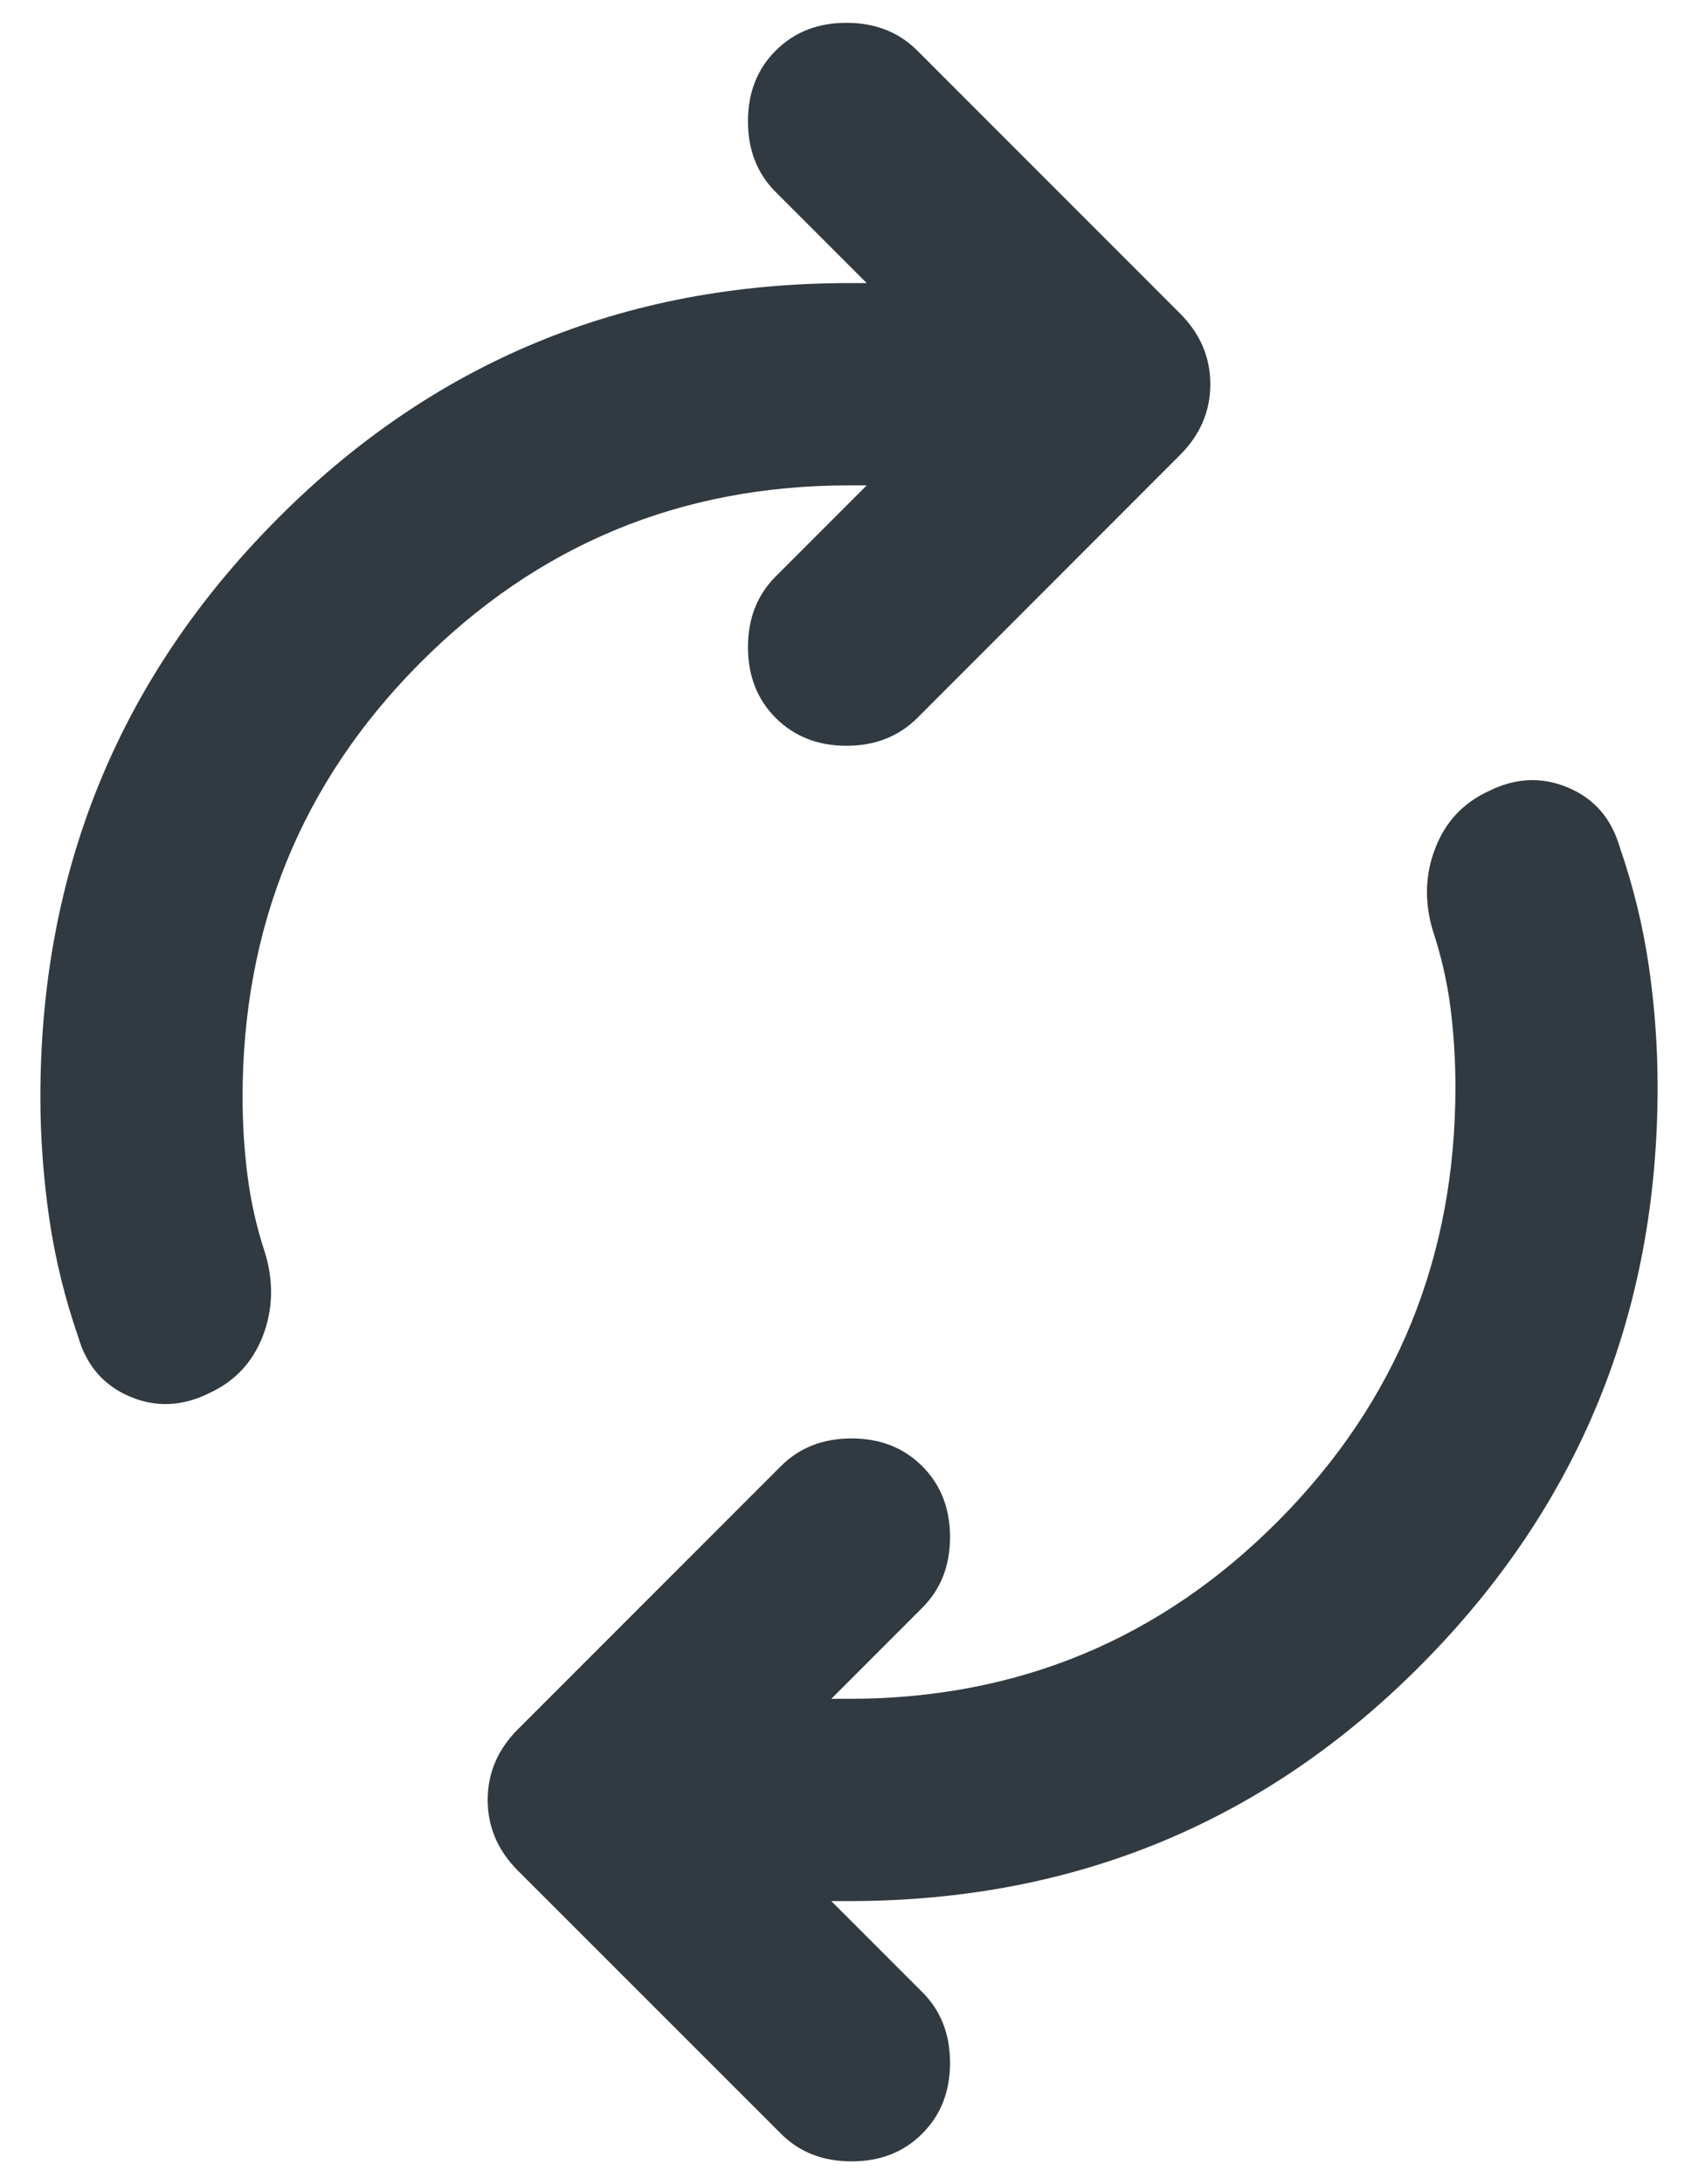 <svg width="14" height="18" viewBox="0 0 14 18" fill="none" xmlns="http://www.w3.org/2000/svg">
<path d="M2 9.042C2 9.264 2.014 9.483 2.042 9.698C2.07 9.913 2.118 10.125 2.188 10.333C2.257 10.569 2.25 10.795 2.167 11.01C2.083 11.226 1.938 11.382 1.729 11.479C1.507 11.59 1.288 11.601 1.073 11.51C0.858 11.42 0.715 11.257 0.646 11.021C0.535 10.701 0.455 10.375 0.406 10.042C0.358 9.708 0.333 9.375 0.333 9.042C0.333 7.181 0.979 5.597 2.271 4.292C3.563 2.986 5.139 2.333 7 2.333H7.146L6.396 1.583C6.243 1.431 6.167 1.236 6.167 1C6.167 0.764 6.243 0.569 6.396 0.417C6.549 0.264 6.743 0.188 6.979 0.188C7.215 0.188 7.41 0.264 7.563 0.417L9.729 2.583C9.896 2.75 9.979 2.944 9.979 3.167C9.979 3.389 9.896 3.583 9.729 3.75L7.563 5.917C7.41 6.069 7.215 6.146 6.979 6.146C6.743 6.146 6.549 6.069 6.396 5.917C6.243 5.764 6.167 5.569 6.167 5.333C6.167 5.097 6.243 4.903 6.396 4.75L7.146 4H7C5.611 4 4.431 4.49 3.458 5.469C2.486 6.448 2 7.639 2 9.042ZM12 8.958C12 8.736 11.986 8.517 11.959 8.302C11.931 8.087 11.882 7.875 11.813 7.667C11.743 7.431 11.75 7.205 11.834 6.99C11.917 6.774 12.063 6.618 12.271 6.521C12.493 6.41 12.712 6.399 12.927 6.49C13.143 6.58 13.285 6.743 13.354 6.979C13.465 7.299 13.545 7.625 13.594 7.958C13.643 8.292 13.667 8.625 13.667 8.958C13.667 10.819 13.021 12.403 11.729 13.708C10.438 15.014 8.861 15.667 7 15.667H6.854L7.604 16.417C7.757 16.569 7.833 16.764 7.833 17C7.833 17.236 7.757 17.431 7.604 17.583C7.452 17.736 7.257 17.812 7.021 17.812C6.785 17.812 6.59 17.736 6.438 17.583L4.271 15.417C4.104 15.25 4.021 15.056 4.021 14.833C4.021 14.611 4.104 14.417 4.271 14.25L6.438 12.083C6.59 11.931 6.785 11.854 7.021 11.854C7.257 11.854 7.452 11.931 7.604 12.083C7.757 12.236 7.833 12.431 7.833 12.667C7.833 12.903 7.757 13.097 7.604 13.25L6.854 14H7C8.389 14 9.57 13.51 10.542 12.531C11.514 11.552 12 10.361 12 8.958Z" fill="#313A41"/>
</svg>
